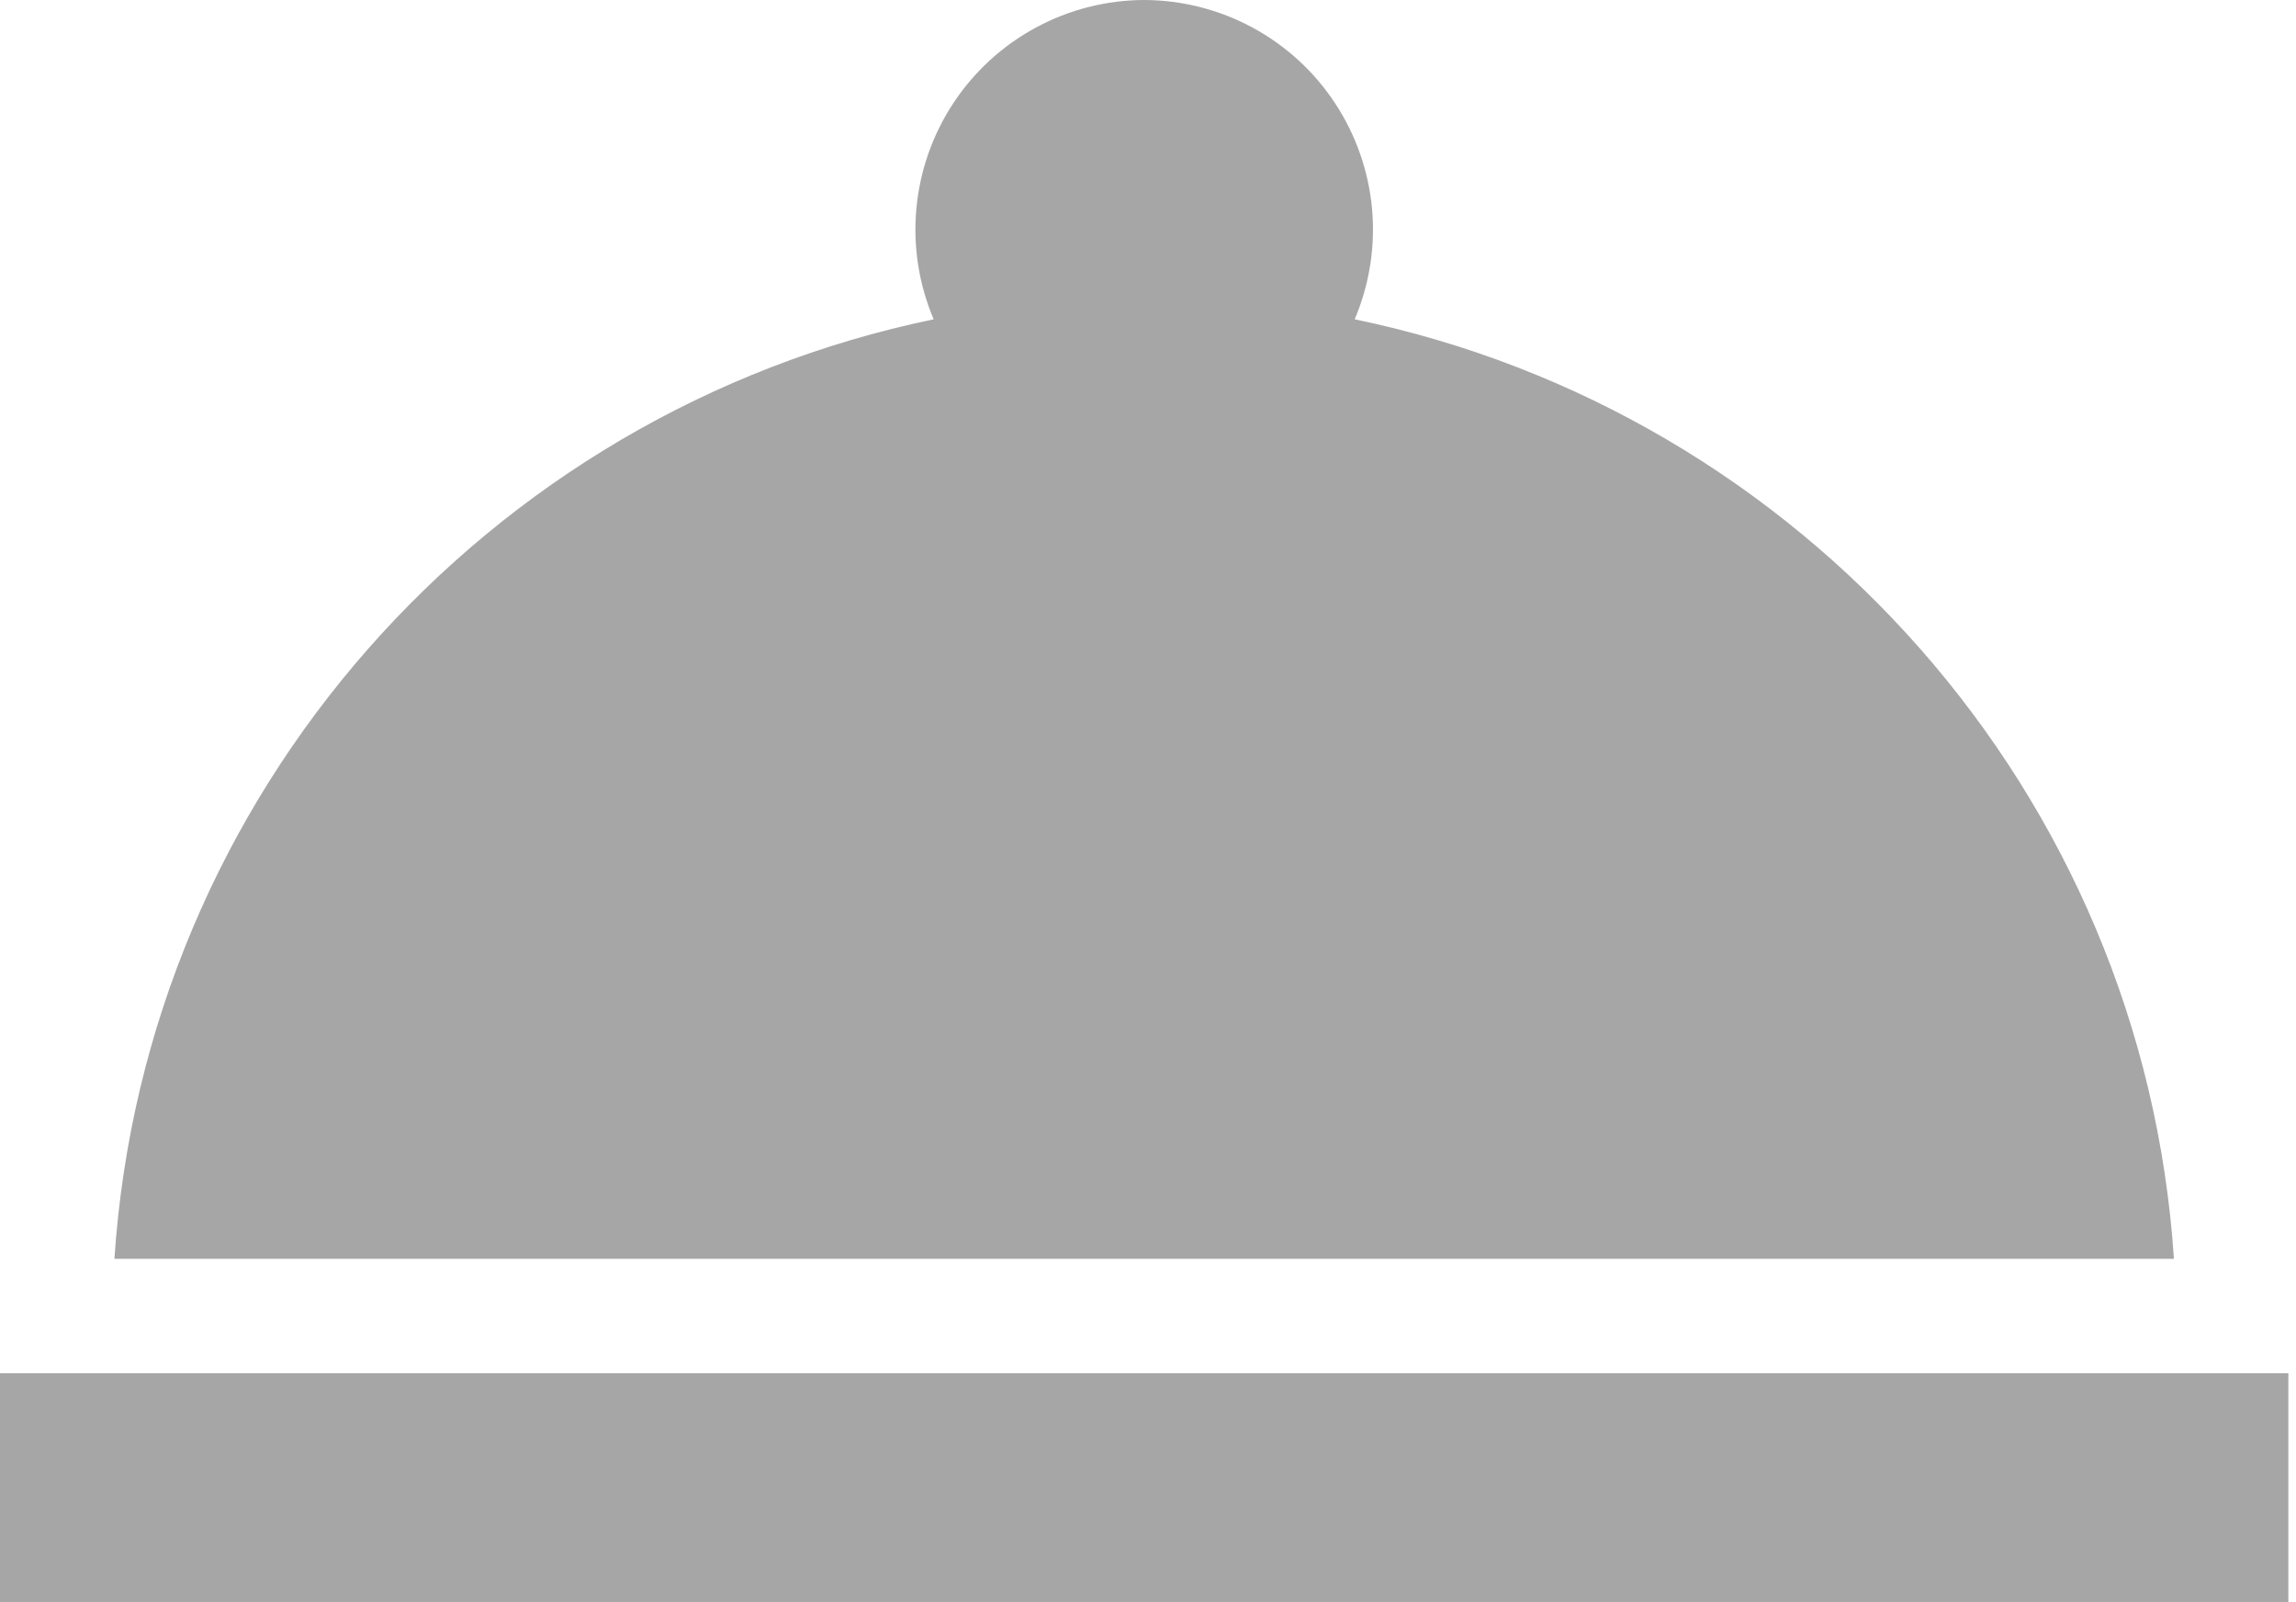 <svg width="43" height="30" viewBox="0 0 43 30" fill="none" xmlns="http://www.w3.org/2000/svg">
<path d="M0 25.714H42.857V30H0V25.714ZM25.371 5.979C25.648 5.326 25.76 4.615 25.696 3.909C25.631 3.203 25.393 2.524 25.003 1.932C24.613 1.34 24.082 0.854 23.459 0.517C22.835 0.18 22.137 0.002 21.429 0C20.72 0.002 20.022 0.18 19.399 0.517C18.775 0.854 18.244 1.34 17.854 1.932C17.464 2.524 17.226 3.203 17.162 3.909C17.097 4.615 17.209 5.326 17.486 5.979C9.107 7.714 2.721 14.85 2.143 23.571H40.714C40.136 14.85 33.75 7.714 25.371 5.979Z" fill="#4F4F4F" fill-opacity="0.5"/>
</svg>
